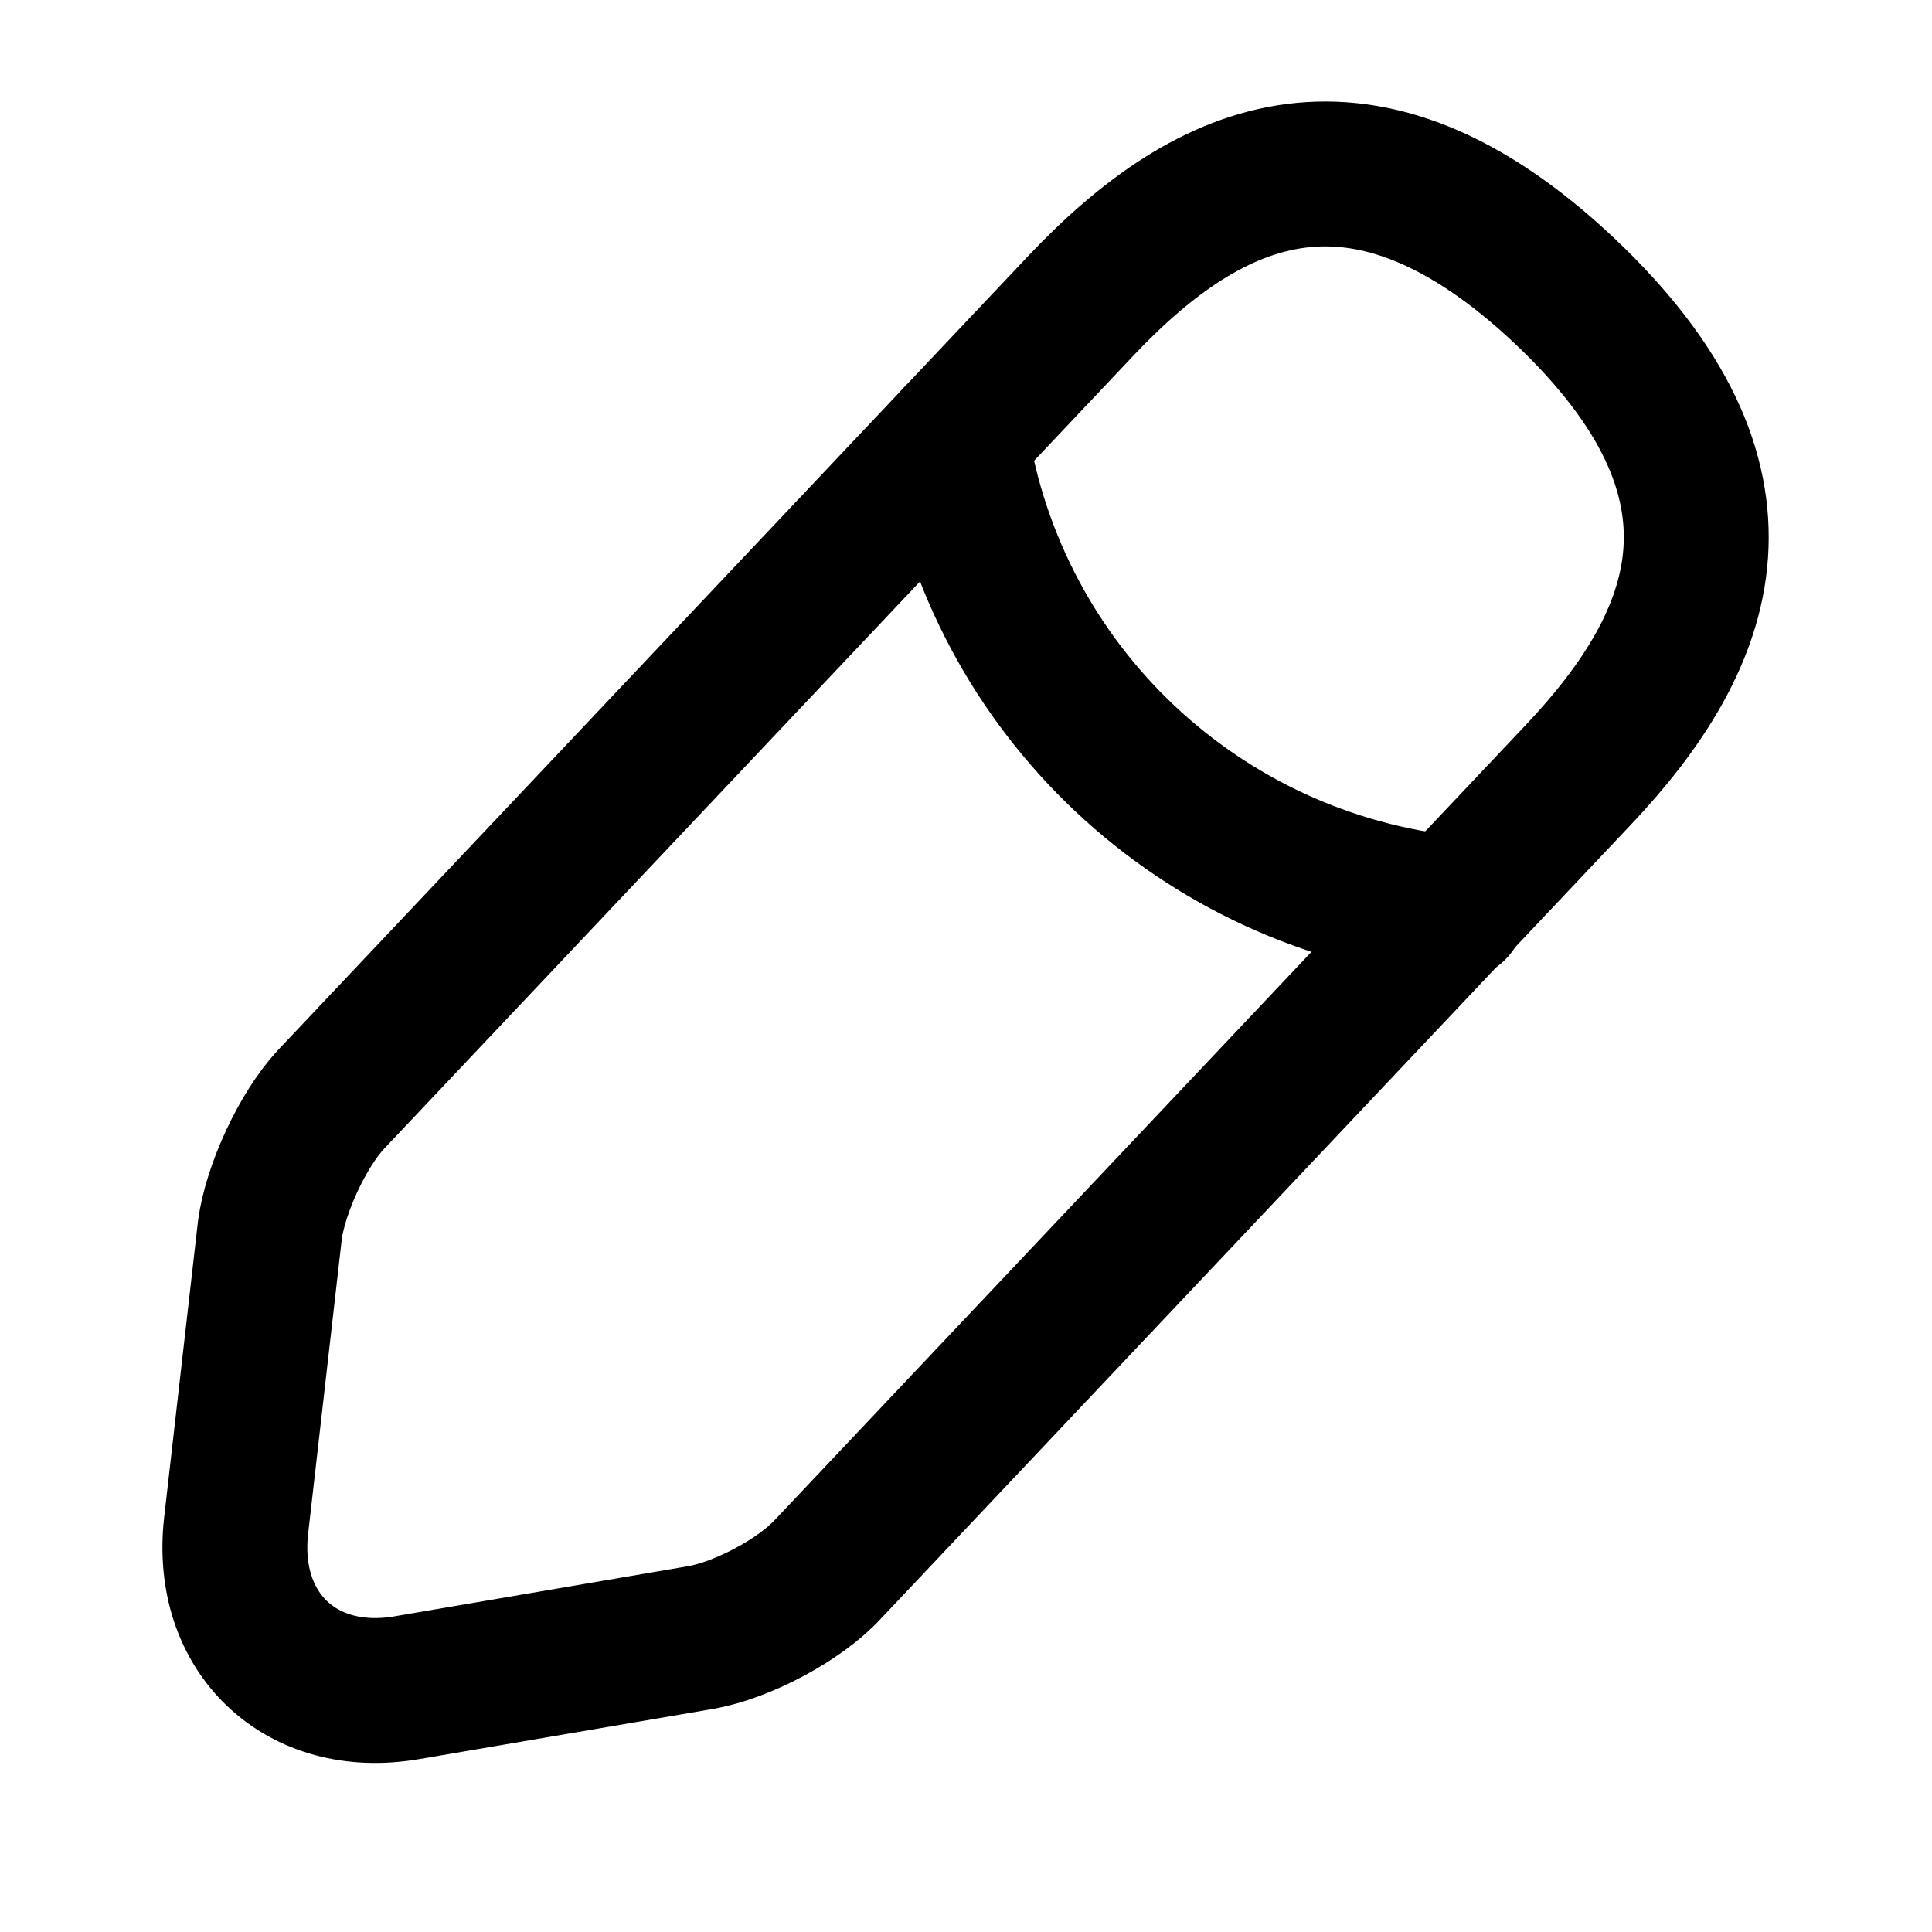<svg width="20" height="20" viewBox="0 0 20 20" fill="none" xmlns="http://www.w3.org/2000/svg">
<path d="M11.192 3.162L3.428 11.38C3.135 11.693 2.851 12.307 2.794 12.733L2.444 15.797C2.321 16.904 3.116 17.66 4.213 17.471L7.258 16.951C7.684 16.875 8.279 16.563 8.573 16.242L16.337 8.023C17.68 6.604 18.286 4.987 16.195 3.01C14.115 1.053 12.535 1.743 11.192 3.162Z" stroke="black" stroke-width="1.5" stroke-miterlimit="10" stroke-linecap="round" stroke-linejoin="round"/>
<path d="M9.896 4.533C10.303 7.143 12.422 9.139 15.051 9.404" stroke="black" stroke-width="1.5" stroke-miterlimit="10" stroke-linecap="round" stroke-linejoin="round"/>
</svg>
